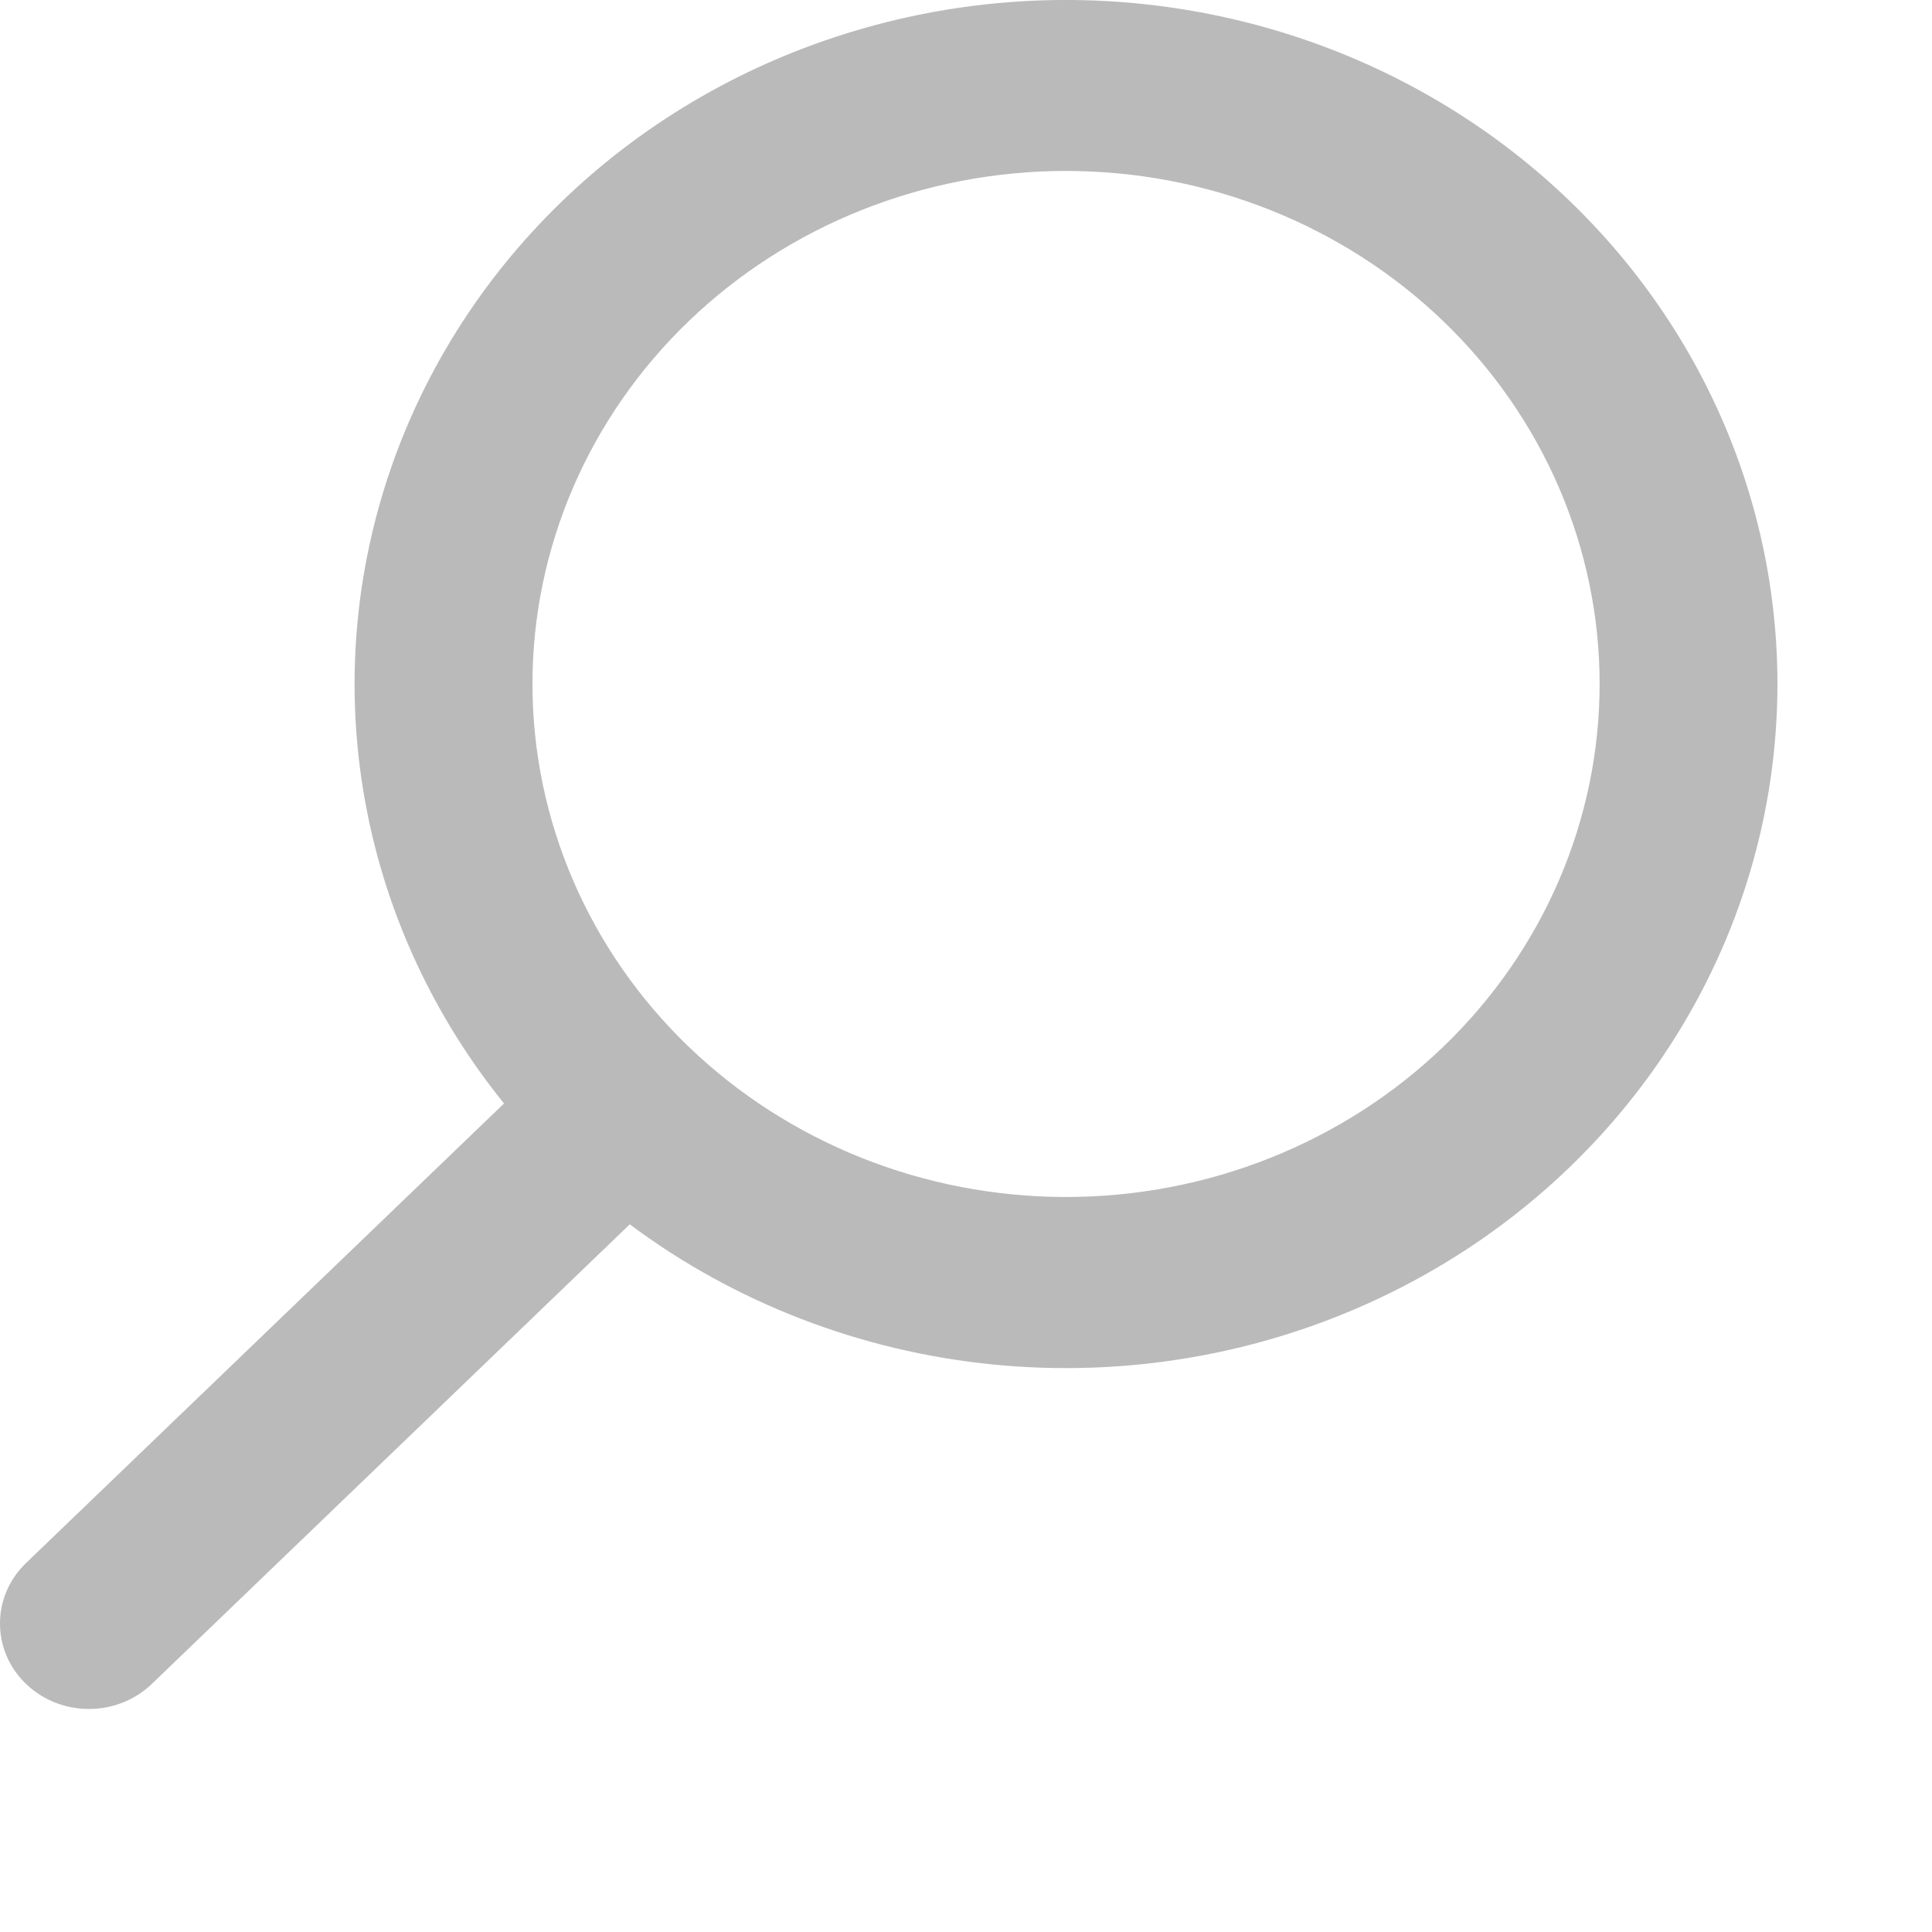 <svg width="25" height="25" viewBox="0 0 25 25" fill="none" xmlns="http://www.w3.org/2000/svg">
<path d="M13.794 2.212C15.625 2.212 17.381 2.911 18.676 4.156C19.971 5.401 20.699 7.09 20.699 8.85C20.699 10.611 19.971 12.3 18.676 13.545C17.381 14.79 15.625 15.489 13.794 15.489C11.963 15.489 10.207 14.79 8.912 13.545C7.617 12.3 6.89 10.611 6.89 8.85C6.89 7.09 7.617 5.401 8.912 4.156C10.207 2.911 11.963 2.212 13.794 2.212ZM23 8.85C23 7.442 22.65 6.053 21.98 4.801C21.309 3.548 20.337 2.468 19.145 1.649C17.953 0.83 16.575 0.297 15.125 0.093C13.676 -0.111 12.197 0.021 10.811 0.478C9.425 0.934 8.172 1.702 7.157 2.718C6.142 3.734 5.393 4.968 4.974 6.317C4.554 7.667 4.476 9.094 4.745 10.478C5.014 11.863 5.623 13.166 6.522 14.279L0.323 20.239C0.113 20.448 -0.003 20.727 -0 21.017C0.002 21.308 0.123 21.585 0.337 21.79C0.55 21.995 0.839 22.112 1.14 22.114C1.442 22.117 1.733 22.005 1.95 21.804L8.149 15.843C9.51 16.859 11.139 17.487 12.853 17.657C14.567 17.826 16.296 17.53 17.843 16.801C19.39 16.073 20.694 14.941 21.605 13.536C22.517 12.13 23 10.507 23 8.85Z" fill="#BABABA"/>
</svg>
